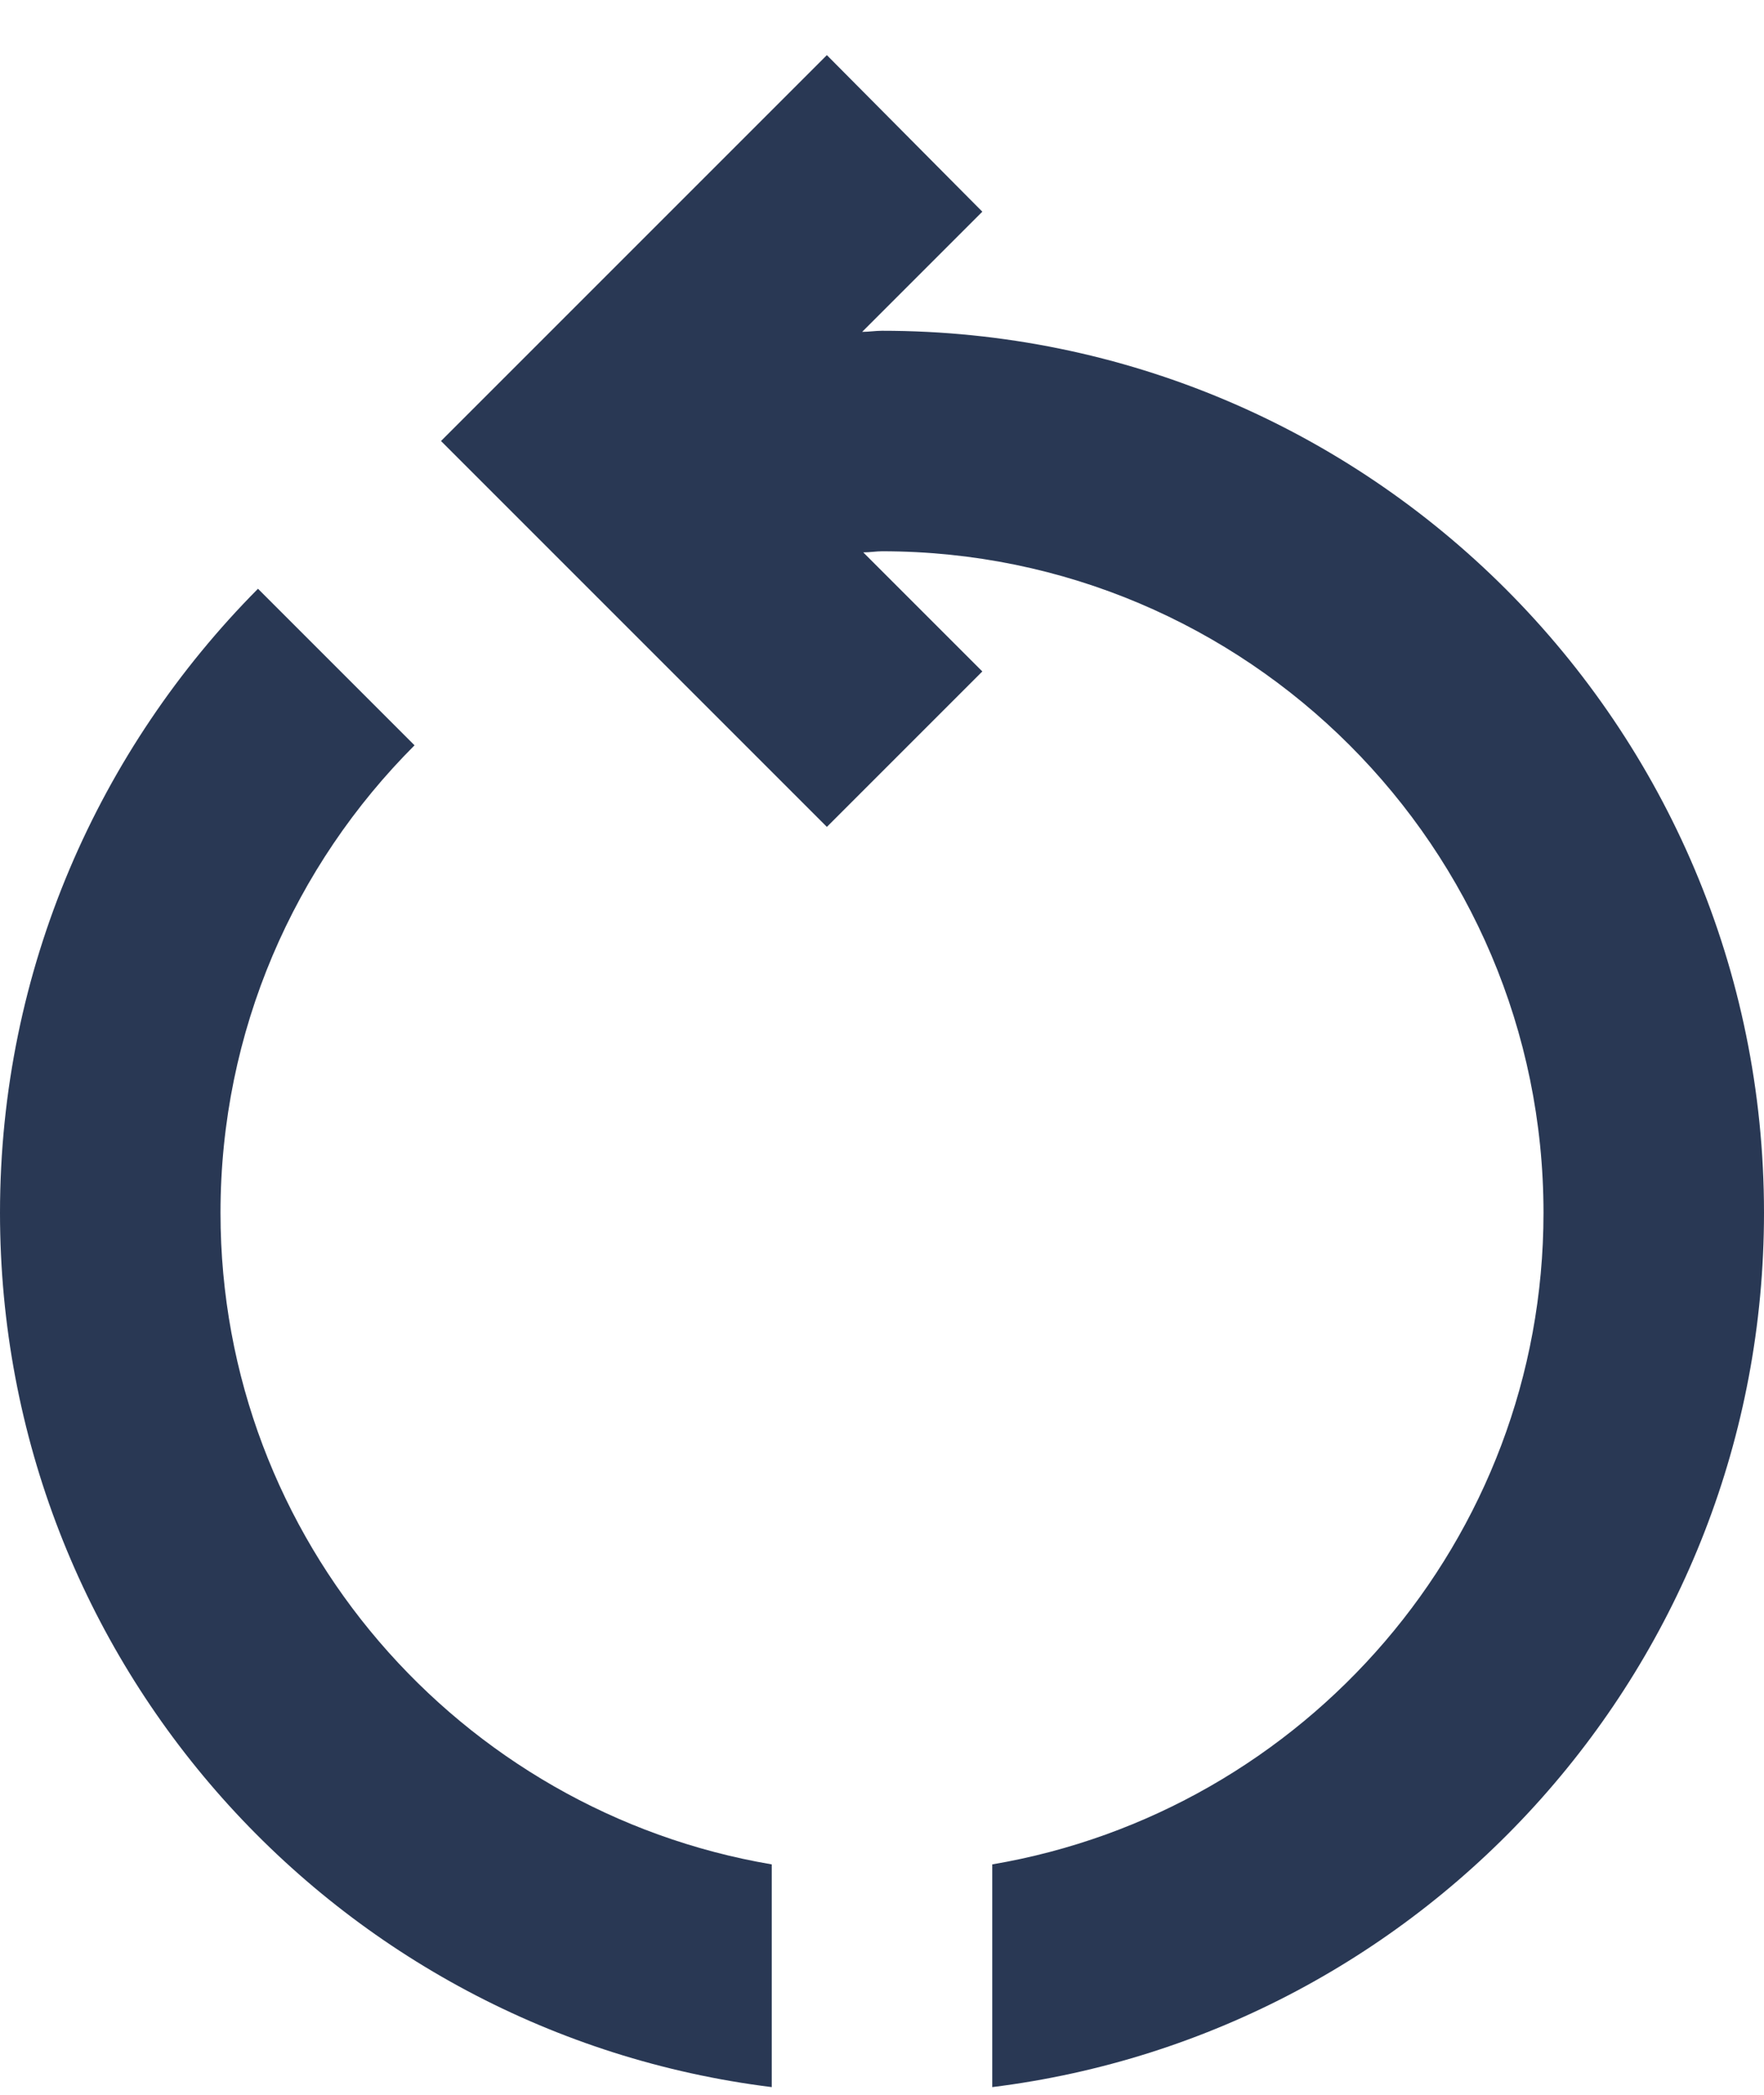 <svg width="16" height="19" viewBox="0 0 16 19" fill="none" xmlns="http://www.w3.org/2000/svg">
<path d="M2 11C2 9.35 2.67 7.85 3.76 6.76L2.34 5.34C0.9 6.79 0 8.79 0 11C0 15.08 3.05 18.44 7 18.93V16.91C4.17 16.43 2 13.97 2 11ZM16 11C16 6.58 12.42 3 8 3C7.94 3 7.88 3.01 7.82 3.01L8.91 1.92L7.5 0.5L4 4L7.5 7.5L8.91 6.09L7.83 5.01C7.89 5.01 7.95 5 8 5C11.31 5 14 7.69 14 11C14 13.97 11.83 16.43 9 16.91V18.93C12.95 18.44 16 15.08 16 11Z" fill="#293854"/>
</svg>
